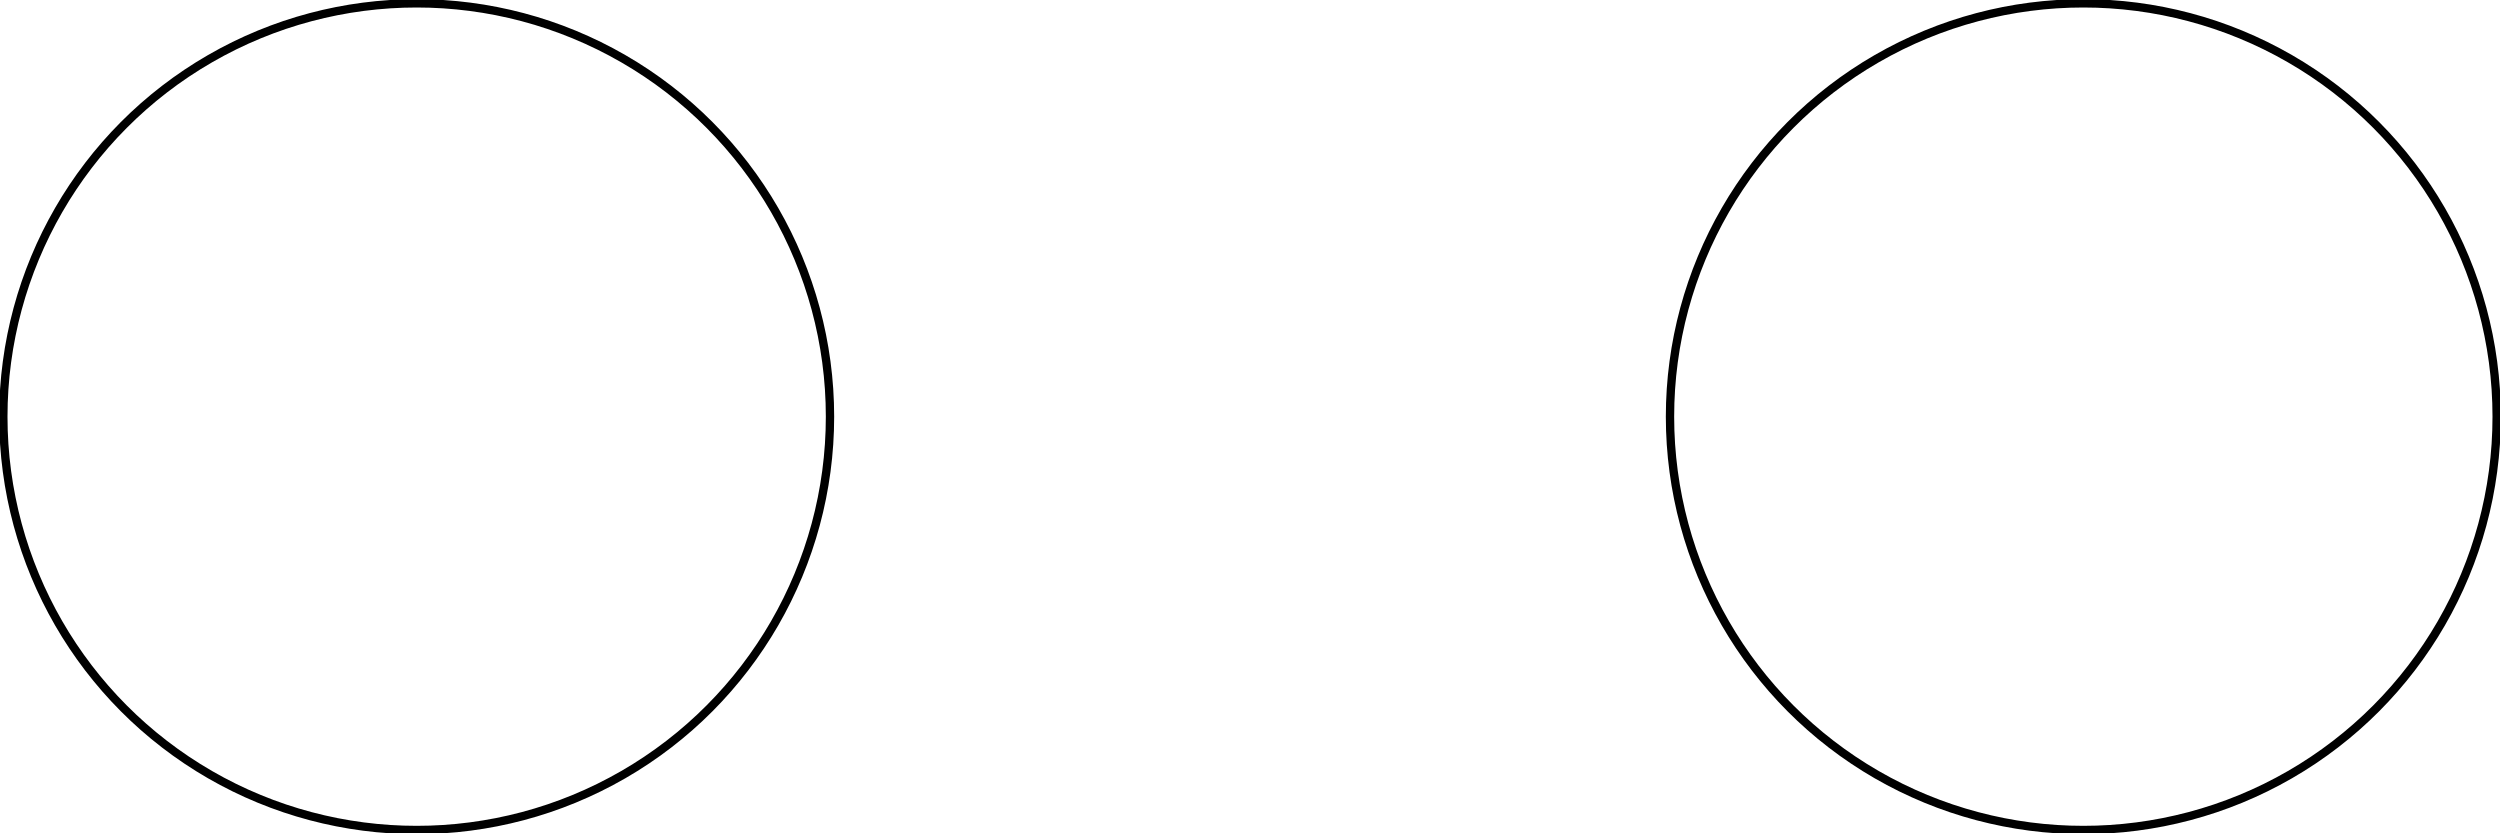 <?xml version="1.0" encoding="UTF-8" standalone="no"?>
<svg
   xmlns:dc="http://purl.org/dc/elements/1.1/"
   xmlns:cc="http://creativecommons.org/ns#"
   xmlns:rdf="http://www.w3.org/1999/02/22-rdf-syntax-ns#"
   xmlns:svg="http://www.w3.org/2000/svg"
   xmlns="http://www.w3.org/2000/svg"
   xmlns:sodipodi="http://sodipodi.sourceforge.net/DTD/sodipodi-0.dtd"
   xmlns:inkscape="http://www.inkscape.org/namespaces/inkscape"
   width="1.5mm"
   height="0.5mm"
   viewBox="0 0 1.5 0.5"
   version="1.1"
   id="svg8"
   sodipodi:docname="MouseBites.svg"
   inkscape:version="1.0.1 (3bc2e813f5, 2020-09-07)">
  <defs
     id="defs2" />
  <sodipodi:namedview
     id="base"
     pagecolor="#ffffff"
     bordercolor="#666666"
     borderopacity="1.0"
     inkscape:pageopacity="0.0"
     inkscape:pageshadow="2"
     inkscape:zoom="44.8"
     inkscape:cx="2.0125654"
     inkscape:cy="0.60485671"
     inkscape:document-units="mm"
     inkscape:current-layer="g882"
     inkscape:document-rotation="0"
     showgrid="true"
     inkscape:window-width="2560"
     inkscape:window-height="1343"
     inkscape:window-x="0"
     inkscape:window-y="27"
     inkscape:window-maximized="1"
     borderlayer="true"
     fit-margin-top="0"
     fit-margin-left="0"
     fit-margin-right="0"
     fit-margin-bottom="0">
    <inkscape:grid
       spacingx="2.54"
       spacingy="2.54"
       empspacing="1"
       type="xygrid"
       units="mm"
       id="grid834"
       originx="-39.708"
       originy="-45.69" />
  </sodipodi:namedview>
  <g
     inkscape:label="[fixed] BG"
     inkscape:groupmode="layer"
     sodipodi:insensitive="true"
     id="g840"
     transform="translate(-39.708,-45.69)">
    <rect
       x="0"
       y="0"
       width="100"
       height="100"
       style="fill:#ffffff;fill-opacity:1;stroke:none"
       id="rect838" />
  </g>
  <g
     inkscape:label="F.Cu"
     inkscape:groupmode="layer"
     id="g842"
     transform="translate(-39.708,-45.69)" />
  <g
     inkscape:label="B.Cu-disabled"
     inkscape:groupmode="layer"
     id="g844"
     transform="translate(-39.708,-45.69)" />
  <g
     inkscape:label="B.Adhes-disabled"
     inkscape:groupmode="layer"
     id="g846"
     transform="translate(-39.708,-45.69)" />
  <g
     inkscape:label="F.Adhes-disabled"
     inkscape:groupmode="layer"
     id="g848"
     transform="translate(-39.708,-45.69)" />
  <g
     inkscape:label="B.Paste-disabled"
     inkscape:groupmode="layer"
     id="g850"
     transform="translate(-39.708,-45.69)" />
  <g
     inkscape:label="F.Paste-disabled"
     inkscape:groupmode="layer"
     id="g852"
     transform="translate(-39.708,-45.69)" />
  <g
     inkscape:label="B.SilkS-disabled"
     inkscape:groupmode="layer"
     id="g854"
     transform="translate(-39.708,-45.69)" />
  <g
     inkscape:label="F.SilkS-disabled"
     inkscape:groupmode="layer"
     id="g856"
     transform="translate(-39.708,-45.69)" />
  <g
     inkscape:label="B.Mask-disabled"
     inkscape:groupmode="layer"
     id="g858"
     transform="translate(-39.708,-45.69)" />
  <g
     inkscape:label="F.Mask-disabled"
     inkscape:groupmode="layer"
     id="g860"
     transform="translate(-39.708,-45.69)" />
  <g
     inkscape:label="Dwgs.User-disabled"
     inkscape:groupmode="layer"
     id="g862"
     transform="translate(-39.708,-45.69)" />
  <g
     inkscape:label="Cmts.User-disabled"
     inkscape:groupmode="layer"
     id="g864"
     transform="translate(-39.708,-45.69)" />
  <g
     inkscape:label="Eco1.User-disabled"
     inkscape:groupmode="layer"
     id="g866"
     transform="translate(-39.708,-45.69)" />
  <g
     inkscape:label="Eco2.User-disabled"
     inkscape:groupmode="layer"
     id="g868"
     transform="translate(-39.708,-45.69)" />
  <g
     inkscape:label="Edge.Cuts"
     inkscape:groupmode="layer"
     id="g870"
     transform="translate(-39.708, -45.69)" />
  <g
     inkscape:label="Margin-disabled"
     inkscape:groupmode="layer"
     id="g872"
     transform="translate(-39.708,-45.69)" />
  <g
     inkscape:label="B.CrtYd-disabled"
     inkscape:groupmode="layer"
     id="g874"
     transform="translate(-39.708,-45.69)" />
  <g
     inkscape:label="F.CrtYd-disabled"
     inkscape:groupmode="layer"
     id="g876"
     transform="translate(-39.708,-45.69)" />
  <g
     inkscape:label="B.Fab-disabled"
     inkscape:groupmode="layer"
     id="g878"
     transform="translate(-39.708,-45.69)" />
  <g
     inkscape:label="F.Fab-disabled"
     inkscape:groupmode="layer"
     id="g880"
     transform="translate(-39.708,-45.69)" />
  <g
     inkscape:label="Drill"
     inkscape:groupmode="layer"
     id="g882"
     transform="translate(-39.708, -45.69)">
    <circle
       style="fill:none;stroke:#000000;stroke-width:0.005"
       id="path909"
       cx="39.958"
       cy="45.94"
       r="0.248" />
    <circle
       style="fill:none;stroke:#000000;stroke-width:0.005"
       id="path909-3"
       cx="40.958"
       cy="45.94"
       r="0.248" />
  </g>
</svg>
